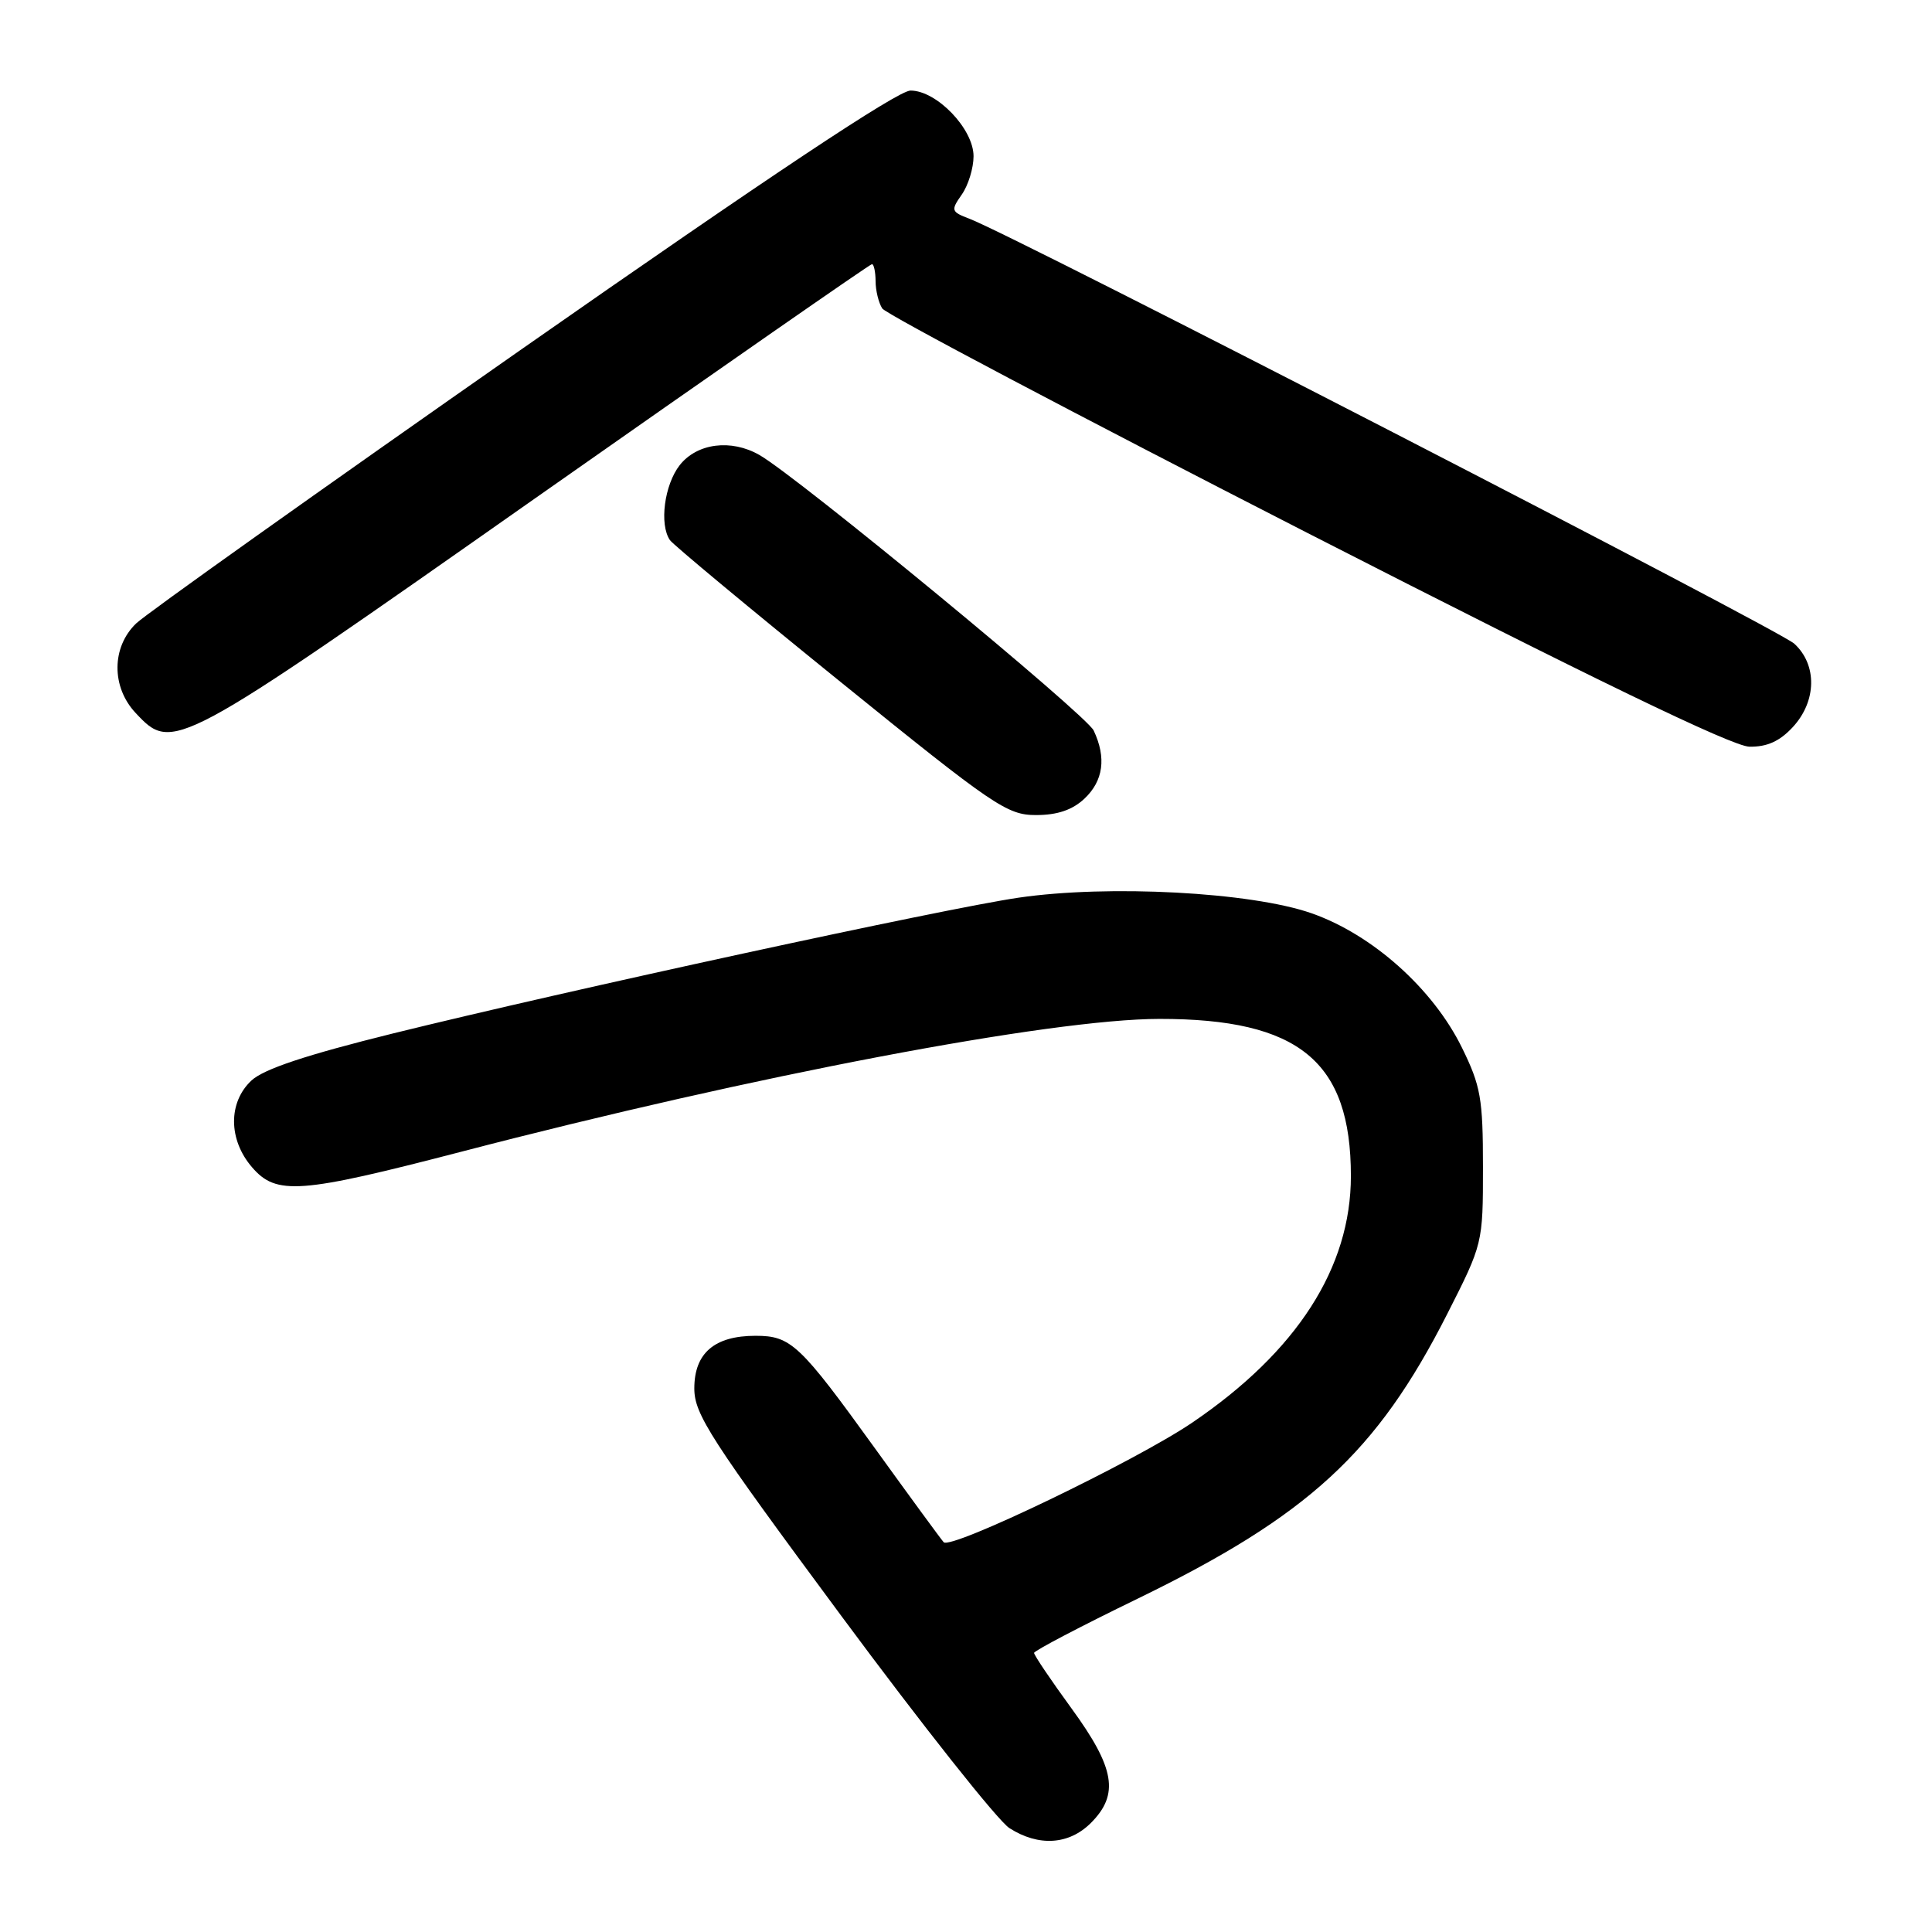 <?xml version="1.0" encoding="UTF-8" standalone="no"?>
<!DOCTYPE svg PUBLIC "-//W3C//DTD SVG 1.1//EN" "http://www.w3.org/Graphics/SVG/1.1/DTD/svg11.dtd" >
<svg xmlns="http://www.w3.org/2000/svg" xmlns:xlink="http://www.w3.org/1999/xlink" version="1.1" viewBox="0 0 256 256">
 <g >
 <path fill="currentColor"
d=" M 144.55 241.55 C 148.33 237.76 147.74 234.28 142.00 226.40 C 139.25 222.63 137.01 219.31 137.02 219.02 C 137.03 218.73 143.21 215.49 150.77 211.82 C 173.37 200.82 182.43 192.49 191.75 174.14 C 196.49 164.80 196.50 164.76 196.50 154.64 C 196.50 145.56 196.21 143.90 193.71 138.81 C 189.87 131.00 181.84 123.83 173.78 121.01 C 165.78 118.21 146.87 117.20 134.95 118.95 C 125.11 120.39 75.23 131.22 52.06 136.94 C 40.55 139.79 34.93 141.66 33.31 143.18 C 30.22 146.08 30.25 151.02 33.39 154.66 C 36.61 158.41 39.70 158.18 61.16 152.60 C 99.80 142.53 139.26 135.02 153.62 135.01 C 172.13 134.99 179.00 140.63 179.00 155.83 C 179.00 167.97 171.86 179.07 158.00 188.49 C 150.49 193.59 125.97 205.39 125.04 204.35 C 124.63 203.88 120.56 198.32 116.00 192.00 C 105.97 178.10 104.81 177.00 100.11 177.00 C 94.67 177.00 92.00 179.30 92.00 183.97 C 92.00 187.40 94.10 190.65 111.51 214.16 C 122.24 228.65 132.25 241.29 133.76 242.24 C 137.63 244.71 141.64 244.45 144.55 241.55 Z  M 143.69 105.83 C 146.20 103.47 146.62 100.41 144.92 96.80 C 143.94 94.71 105.68 63.17 100.63 60.29 C 96.88 58.14 92.37 58.72 90.07 61.63 C 88.03 64.24 87.34 69.49 88.77 71.57 C 89.17 72.16 99.32 80.60 111.33 90.32 C 131.69 106.81 133.44 108.00 137.27 108.00 C 140.10 108.00 142.09 107.33 143.69 105.83 Z  M 237.55 96.35 C 240.72 92.93 240.81 88.09 237.75 85.29 C 235.70 83.42 134.52 31.29 128.47 28.99 C 126.02 28.06 125.97 27.88 127.44 25.78 C 128.30 24.56 129.00 22.27 129.00 20.70 C 129.00 17.08 124.12 12.00 120.65 12.00 C 118.98 12.00 101.90 23.36 69.32 46.13 C 42.47 64.90 19.40 81.31 18.05 82.60 C 14.77 85.74 14.74 91.03 17.97 94.47 C 22.90 99.72 23.08 99.63 70.95 66.00 C 95.23 48.95 115.29 35.00 115.54 35.00 C 115.79 35.00 116.01 36.01 116.02 37.25 C 116.02 38.49 116.42 40.12 116.90 40.87 C 117.37 41.62 142.68 54.98 173.13 70.56 C 211.23 90.04 229.53 98.89 231.80 98.94 C 234.13 98.98 235.81 98.23 237.55 96.35 Z "/>
</g>
</svg>
